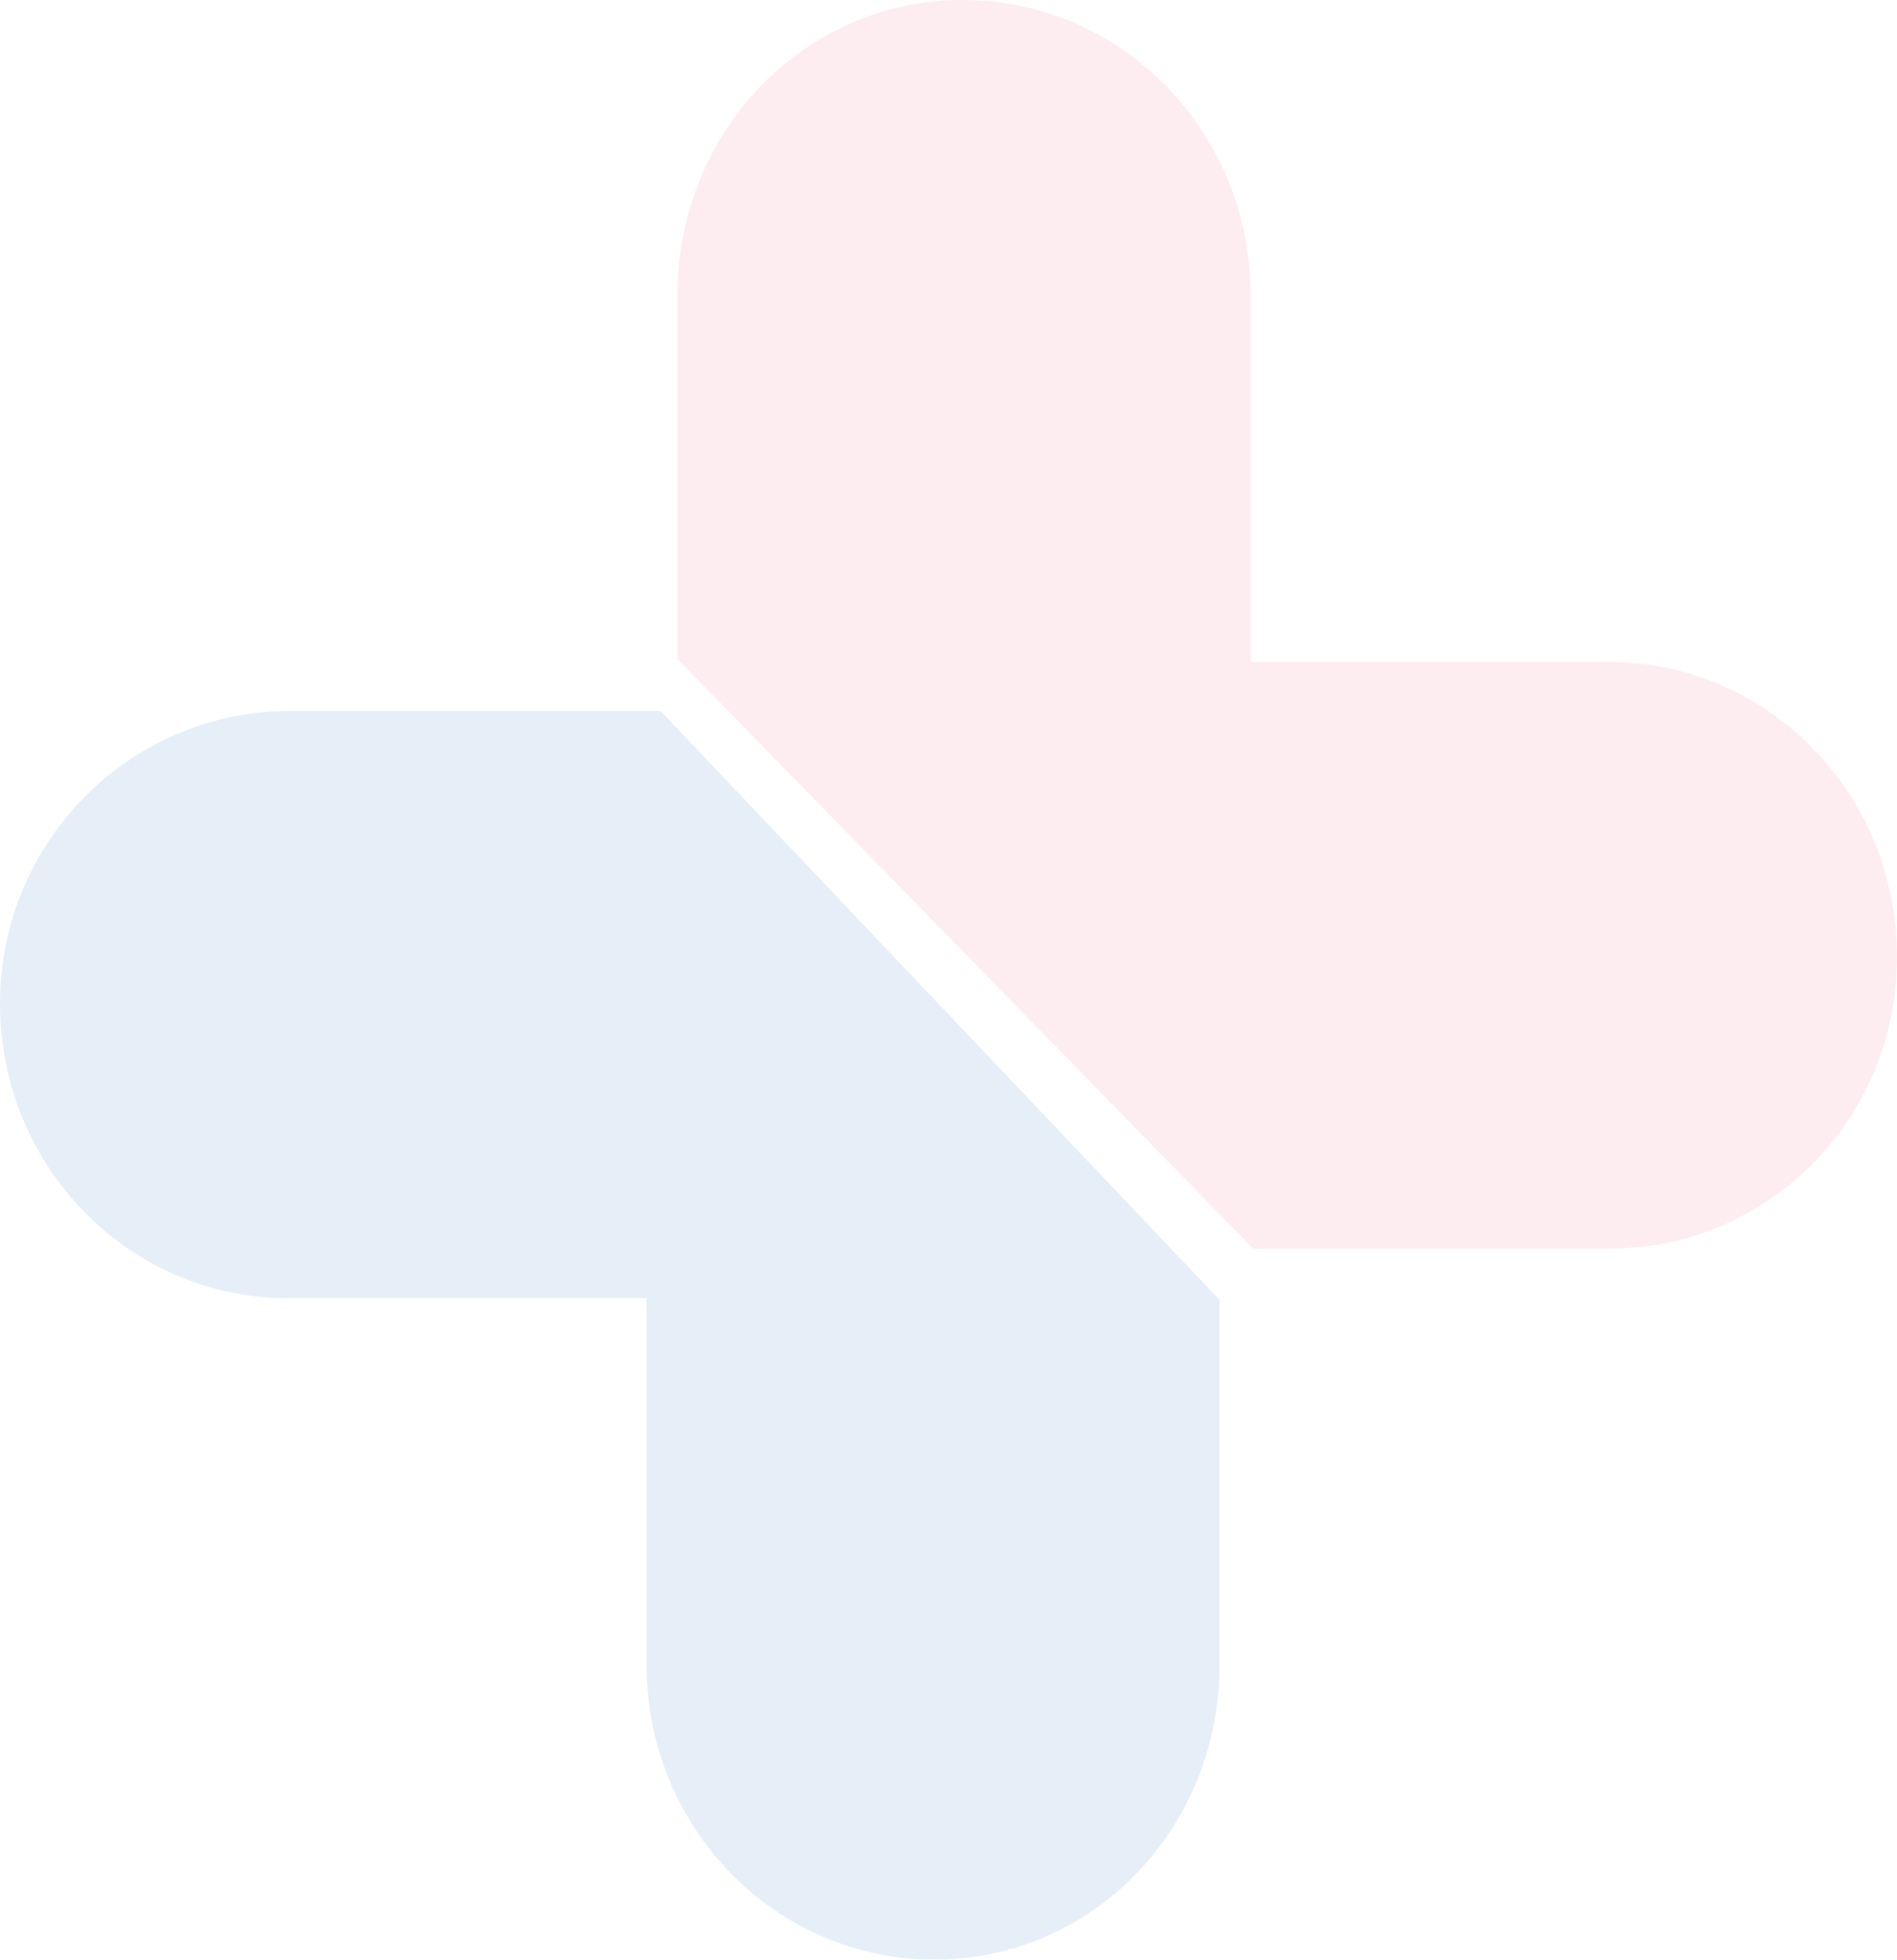 <svg width="92" height="95" viewBox="0 0 92 95" fill="none" xmlns="http://www.w3.org/2000/svg">
<g opacity="0.1">
<path d="M14.043 34.469C6.333 34.469 0 40.775 0 48.659C0 56.543 6.25 62.934 13.959 62.934H31.358V80.725C31.358 88.608 37.608 95 45.317 95C53.027 95 59.143 88.609 59.143 80.725V63.013L32.036 34.469H14.043Z" fill="#0060AA"/>
<path d="M32.857 14.288C32.857 6.398 38.985 0 46.693 0C54.4 0 60.649 6.397 60.649 14.288V32.094H78.044C85.75 32.094 92 38.492 92 46.382C92 54.273 85.751 60.531 78.044 60.531H60.779L32.857 31.947V14.288Z" fill="#EF4665"/>
</g>
</svg>
